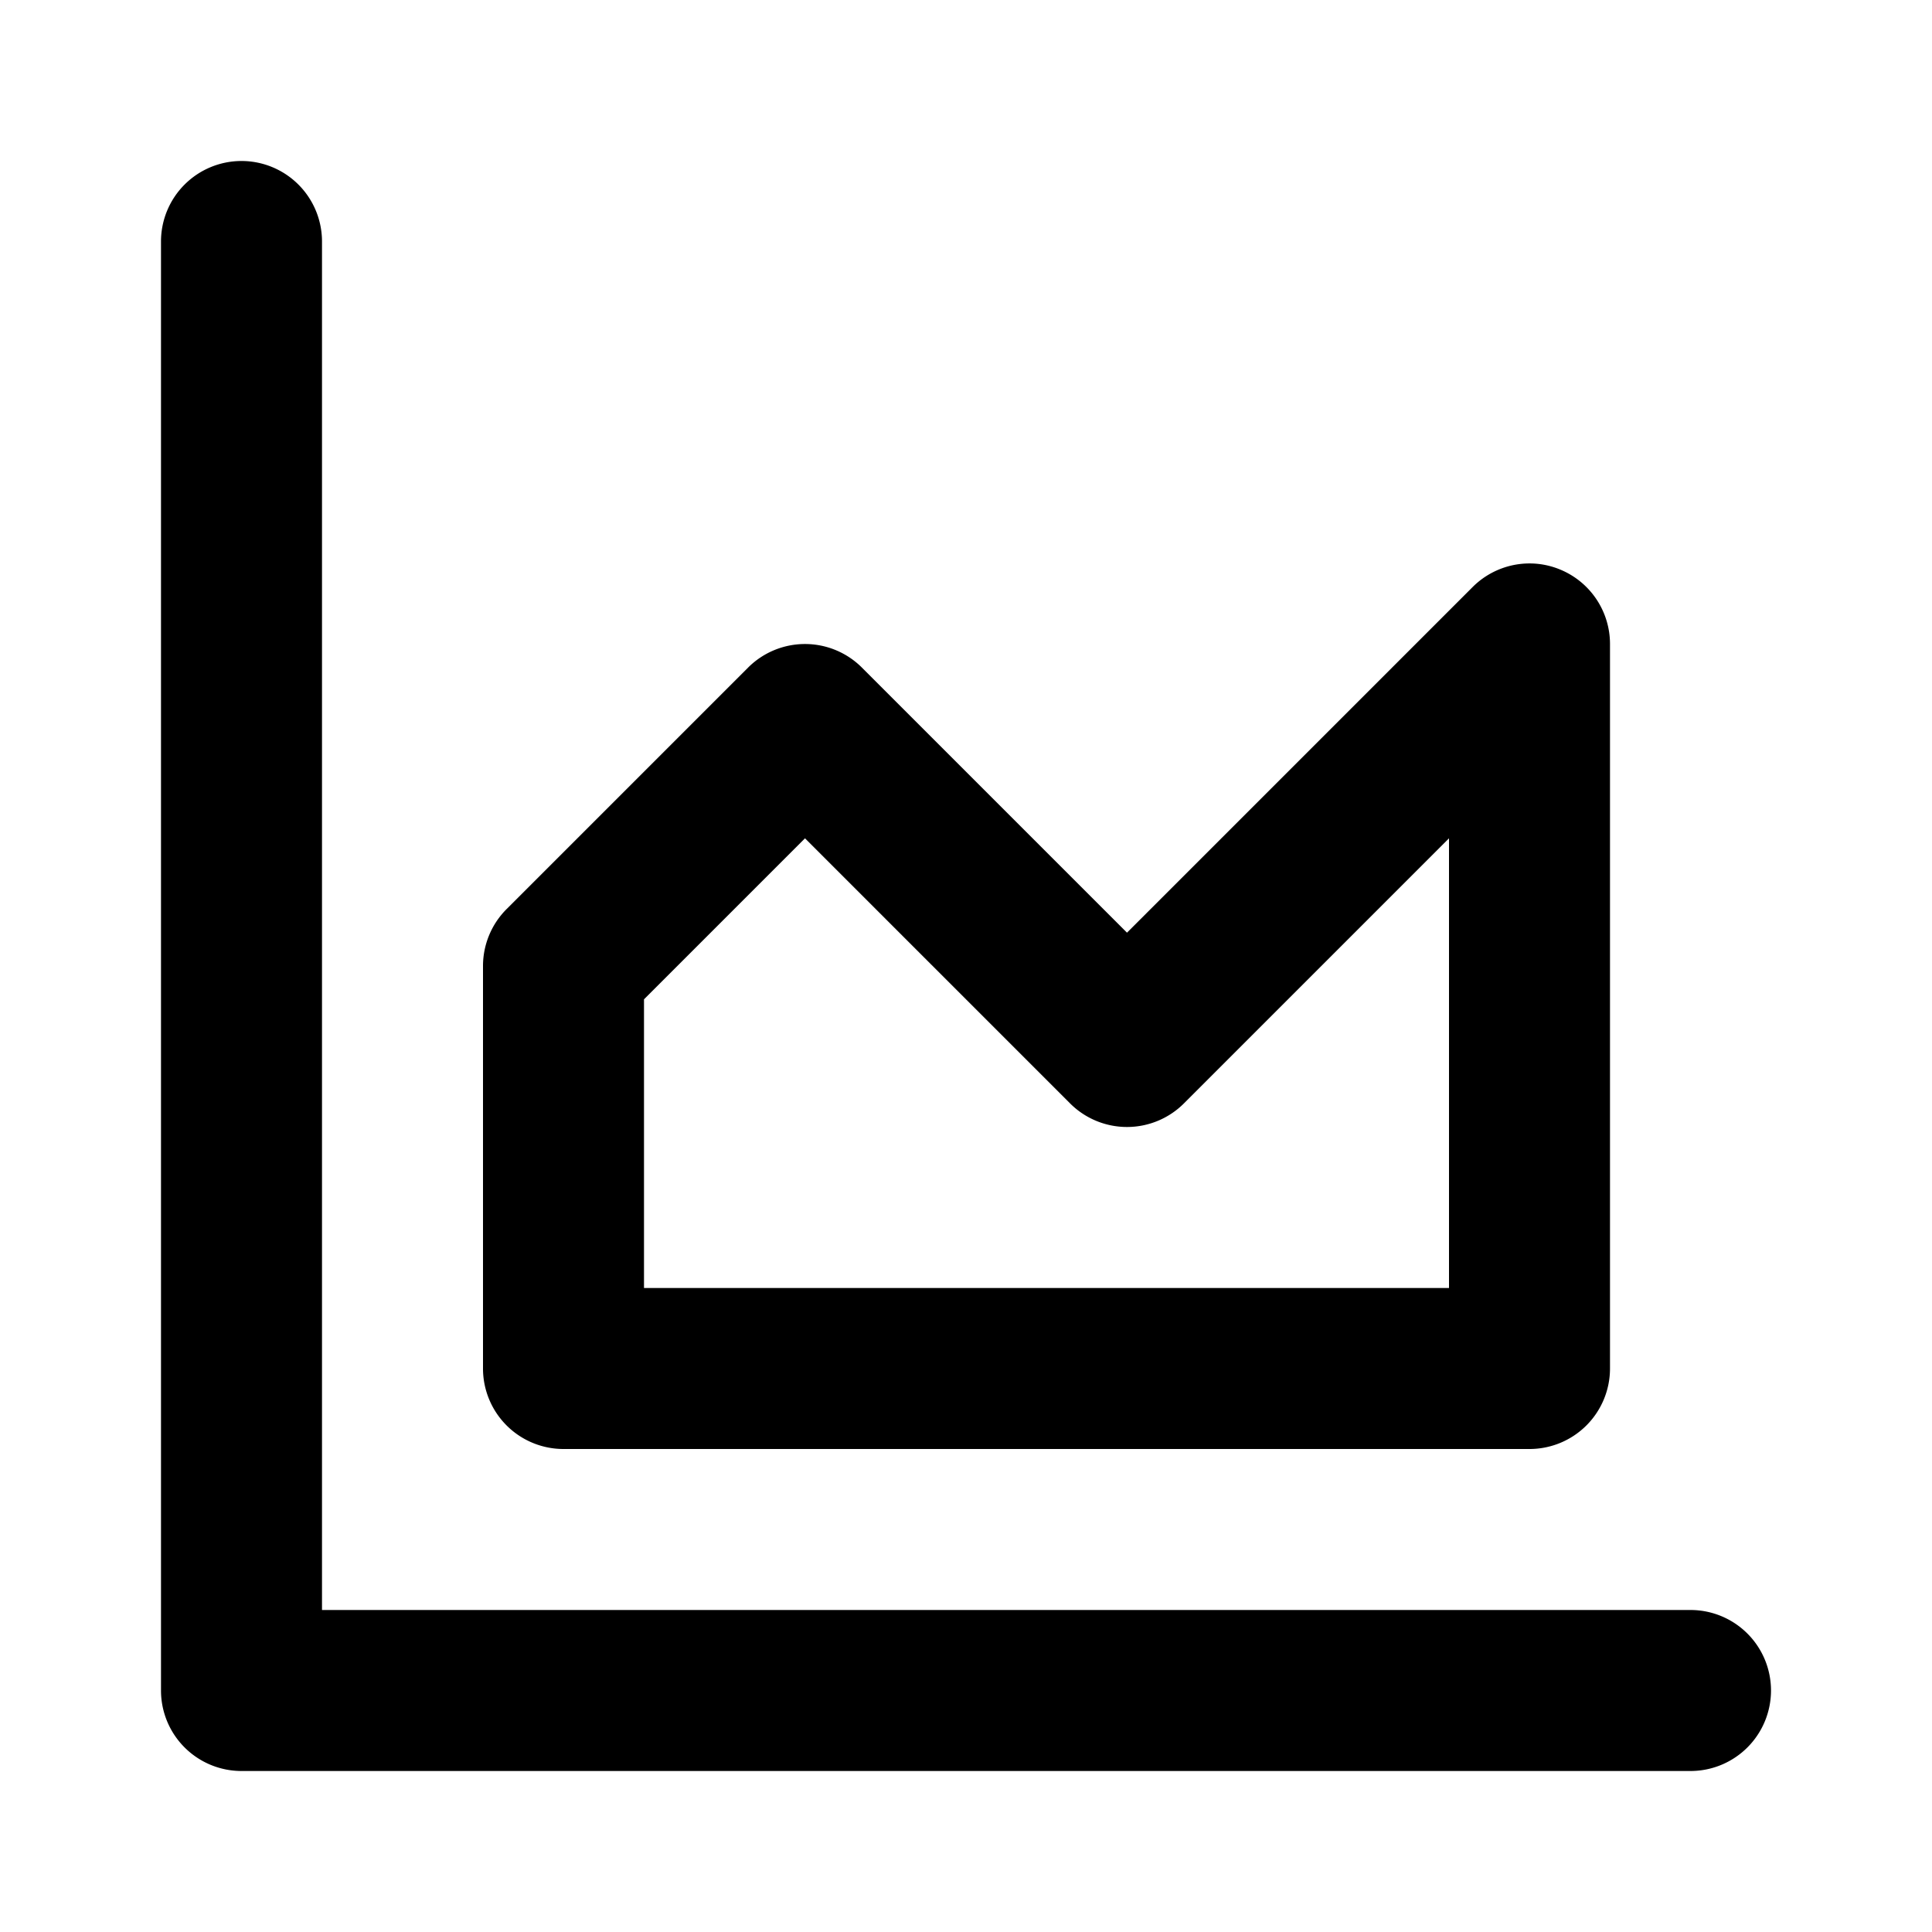 <?xml version="1.0" encoding="UTF-8" standalone="no"?>
<svg xmlns="http://www.w3.org/2000/svg" xmlns:svg="http://www.w3.org/2000/svg" width="24" height="24" viewBox="0 0 24 24" fill="currentColor" tags="statistics,diagram,graph,area" categories="charts">
  <path d="M 3 2 A 1 1 0 0 0 2 3 L 2 21 A 1 1 0 0 0 3 22 L 21 22 A 1 1 0 0 0 22 21 A 1 1 0 0 0 21 20 L 4 20 L 4 3 A 1 1 0 0 0 3 2 z M 19.098 7.004 A 1 1 0 0 0 18.293 7.293 L 14 11.586 L 10.707 8.293 A 1 1 0 0 0 9.293 8.293 L 6.293 11.293 A 1 1 0 0 0 6 12 L 6 17 A 1 1 0 0 0 7 18 L 19 18 A 1 1 0 0 0 20 17 L 20 8 A 1 1 0 0 0 19.383 7.076 A 1 1 0 0 0 19.098 7.004 z M 10 10.414 L 13.293 13.707 A 1 1 0 0 0 14.707 13.707 L 18 10.414 L 18 16 L 8 16 L 8 12.414 L 10 10.414 z "/>
</svg>
